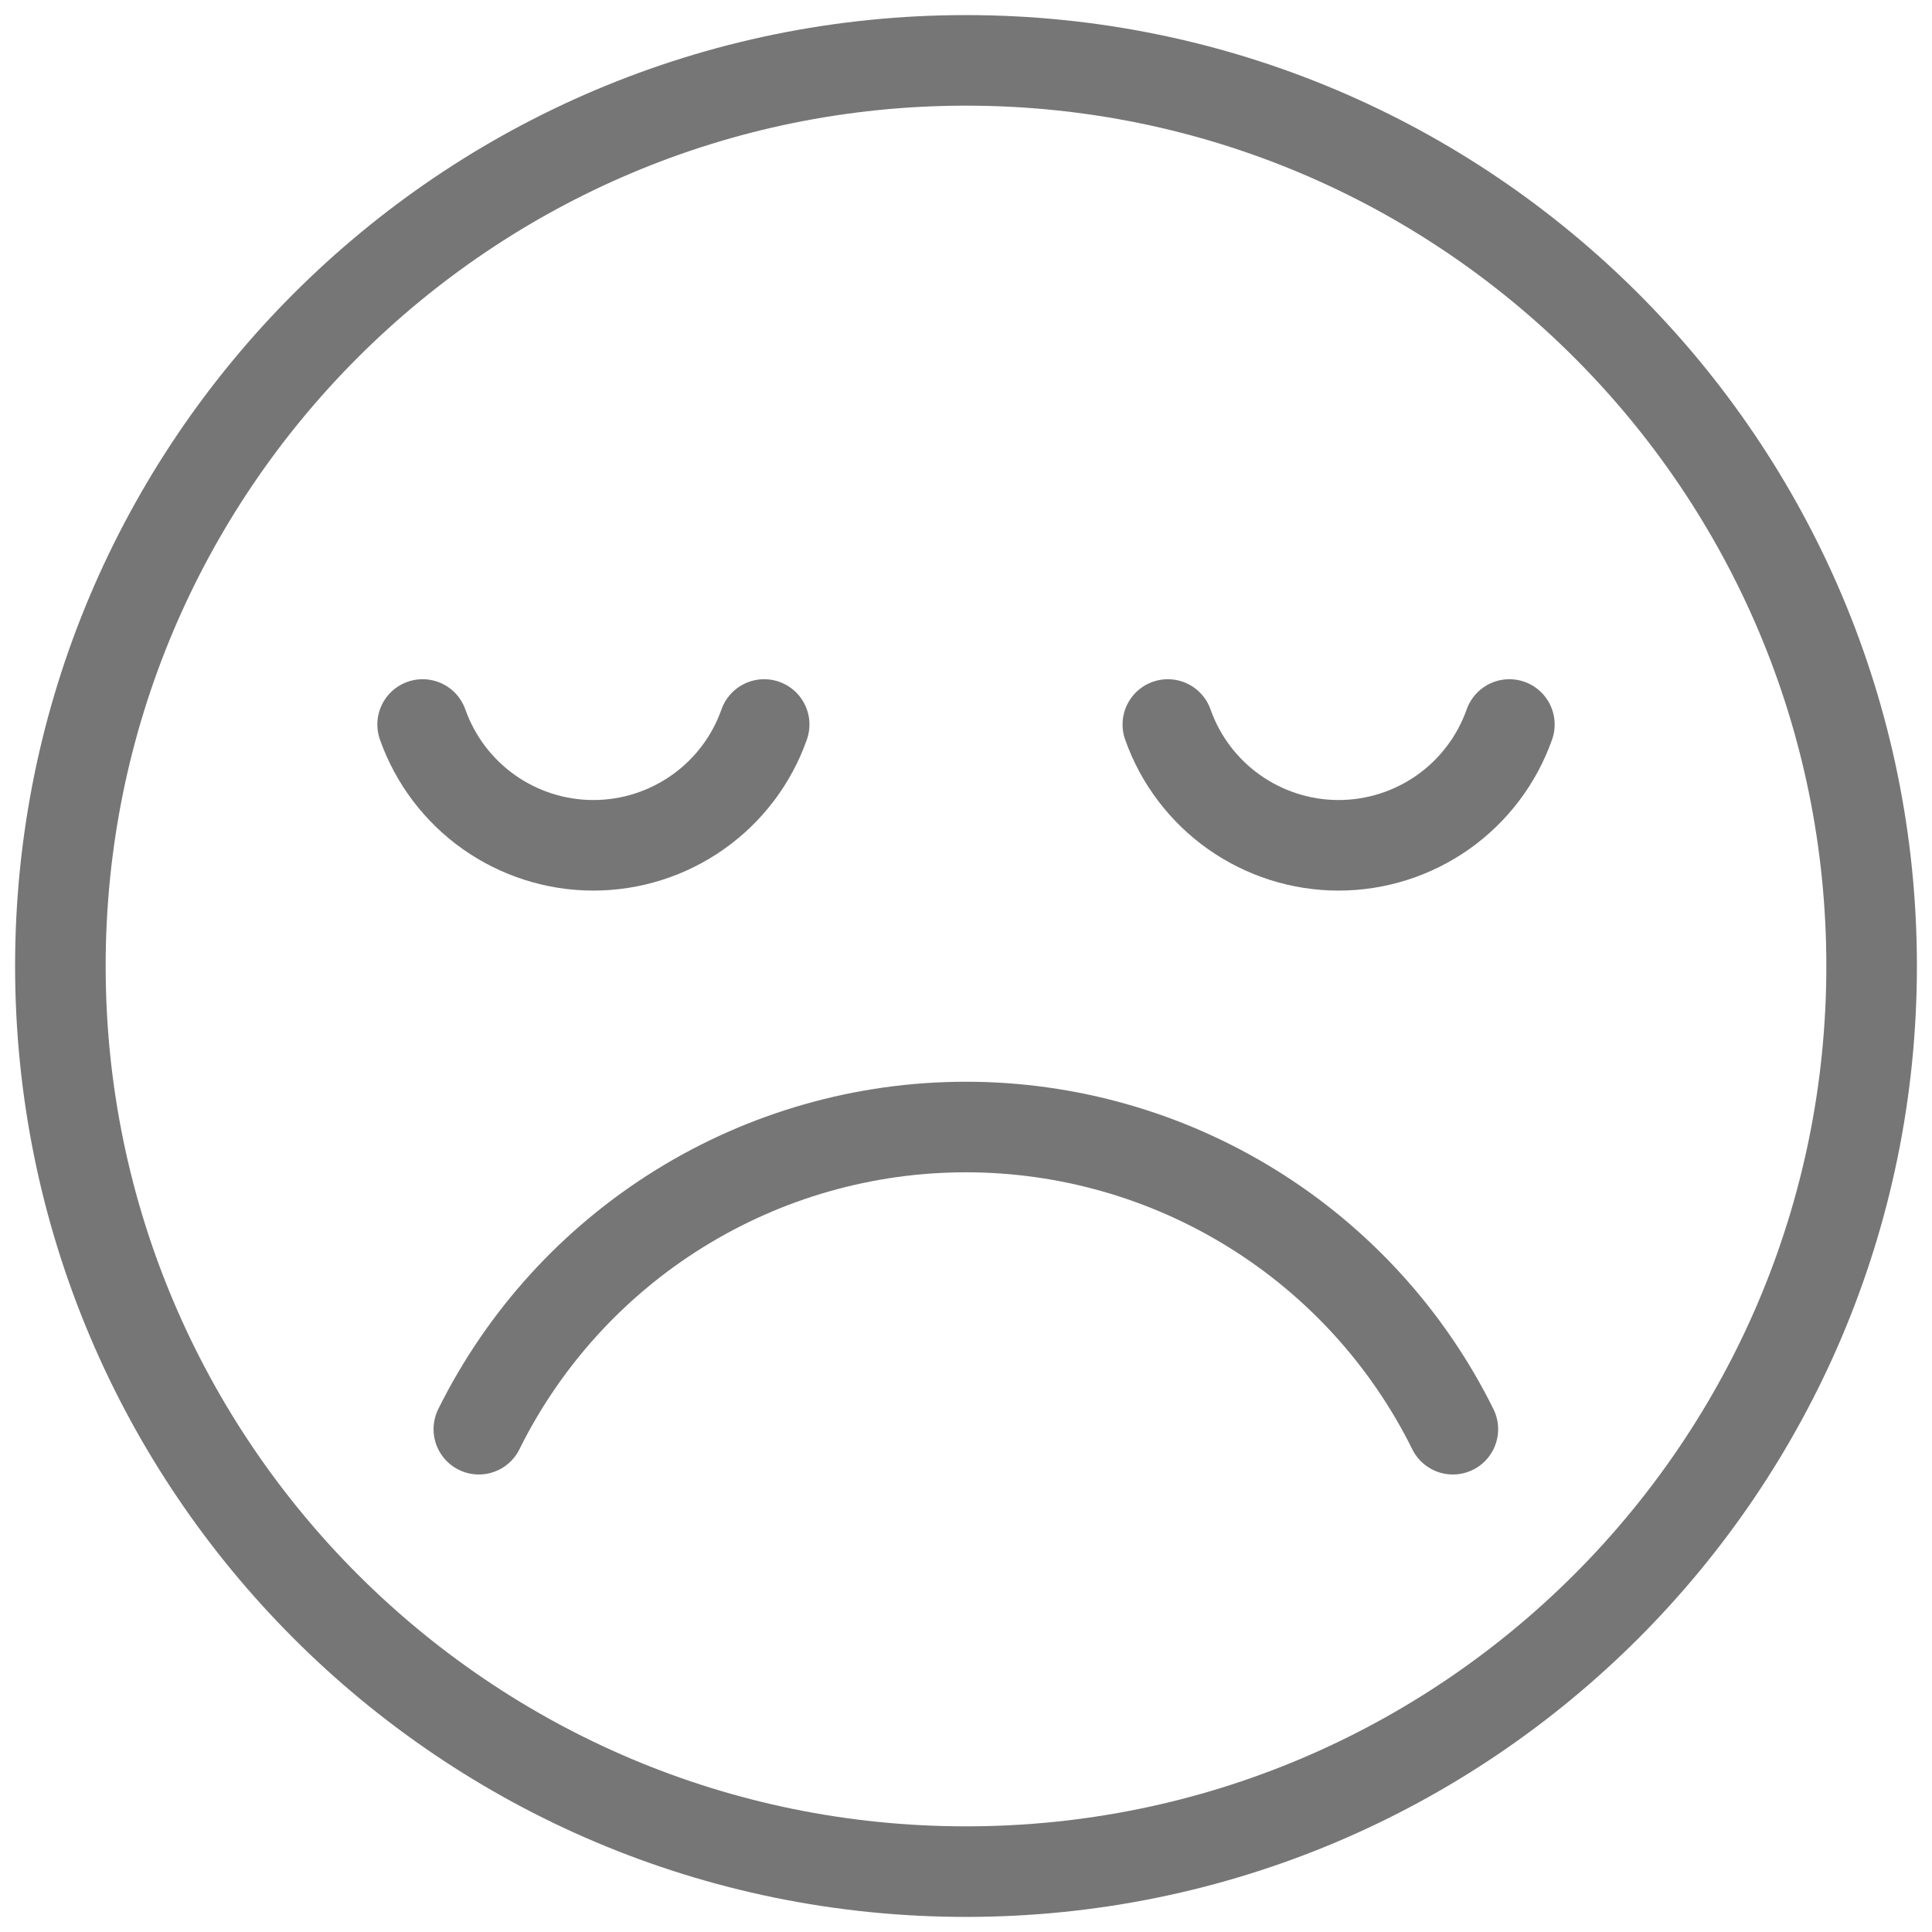 <svg width="32" height="32" viewBox="0 0 32 32" fill="none" xmlns="http://www.w3.org/2000/svg">
<path d="M16 31C24.284 31 31 24.284 31 16C31 7.716 24.284 1 16 1C7.716 1 1 7.716 1 16C1 24.284 7.716 31 16 31Z" stroke="#767676" stroke-width="1.5" stroke-linecap="round" stroke-linejoin="round"/>
<path d="M25 12C24.793 12.585 24.41 13.092 23.904 13.45C23.397 13.808 22.792 14.001 22.171 14.001C21.551 14.001 20.946 13.808 20.439 13.45C19.933 13.092 19.549 12.585 19.343 12" stroke="#767676" stroke-width="1.5" stroke-linecap="round" stroke-linejoin="round"/>
<path d="M12.657 12C12.451 12.585 12.068 13.092 11.561 13.45C11.054 13.808 10.449 14.001 9.829 14.001C9.208 14.001 8.603 13.808 8.096 13.45C7.59 13.092 7.207 12.585 7 12" stroke="#767676" stroke-width="1.5" stroke-linecap="round" stroke-linejoin="round"/>
<path d="M24.064 23.672C23.32 22.169 22.17 20.904 20.745 20.02C19.319 19.135 17.675 18.667 15.998 18.667C14.32 18.667 12.676 19.135 11.251 20.02C9.826 20.904 8.676 22.169 7.931 23.672" stroke="#767676" stroke-width="1.5" stroke-linecap="round" stroke-linejoin="round"/>
</svg>
